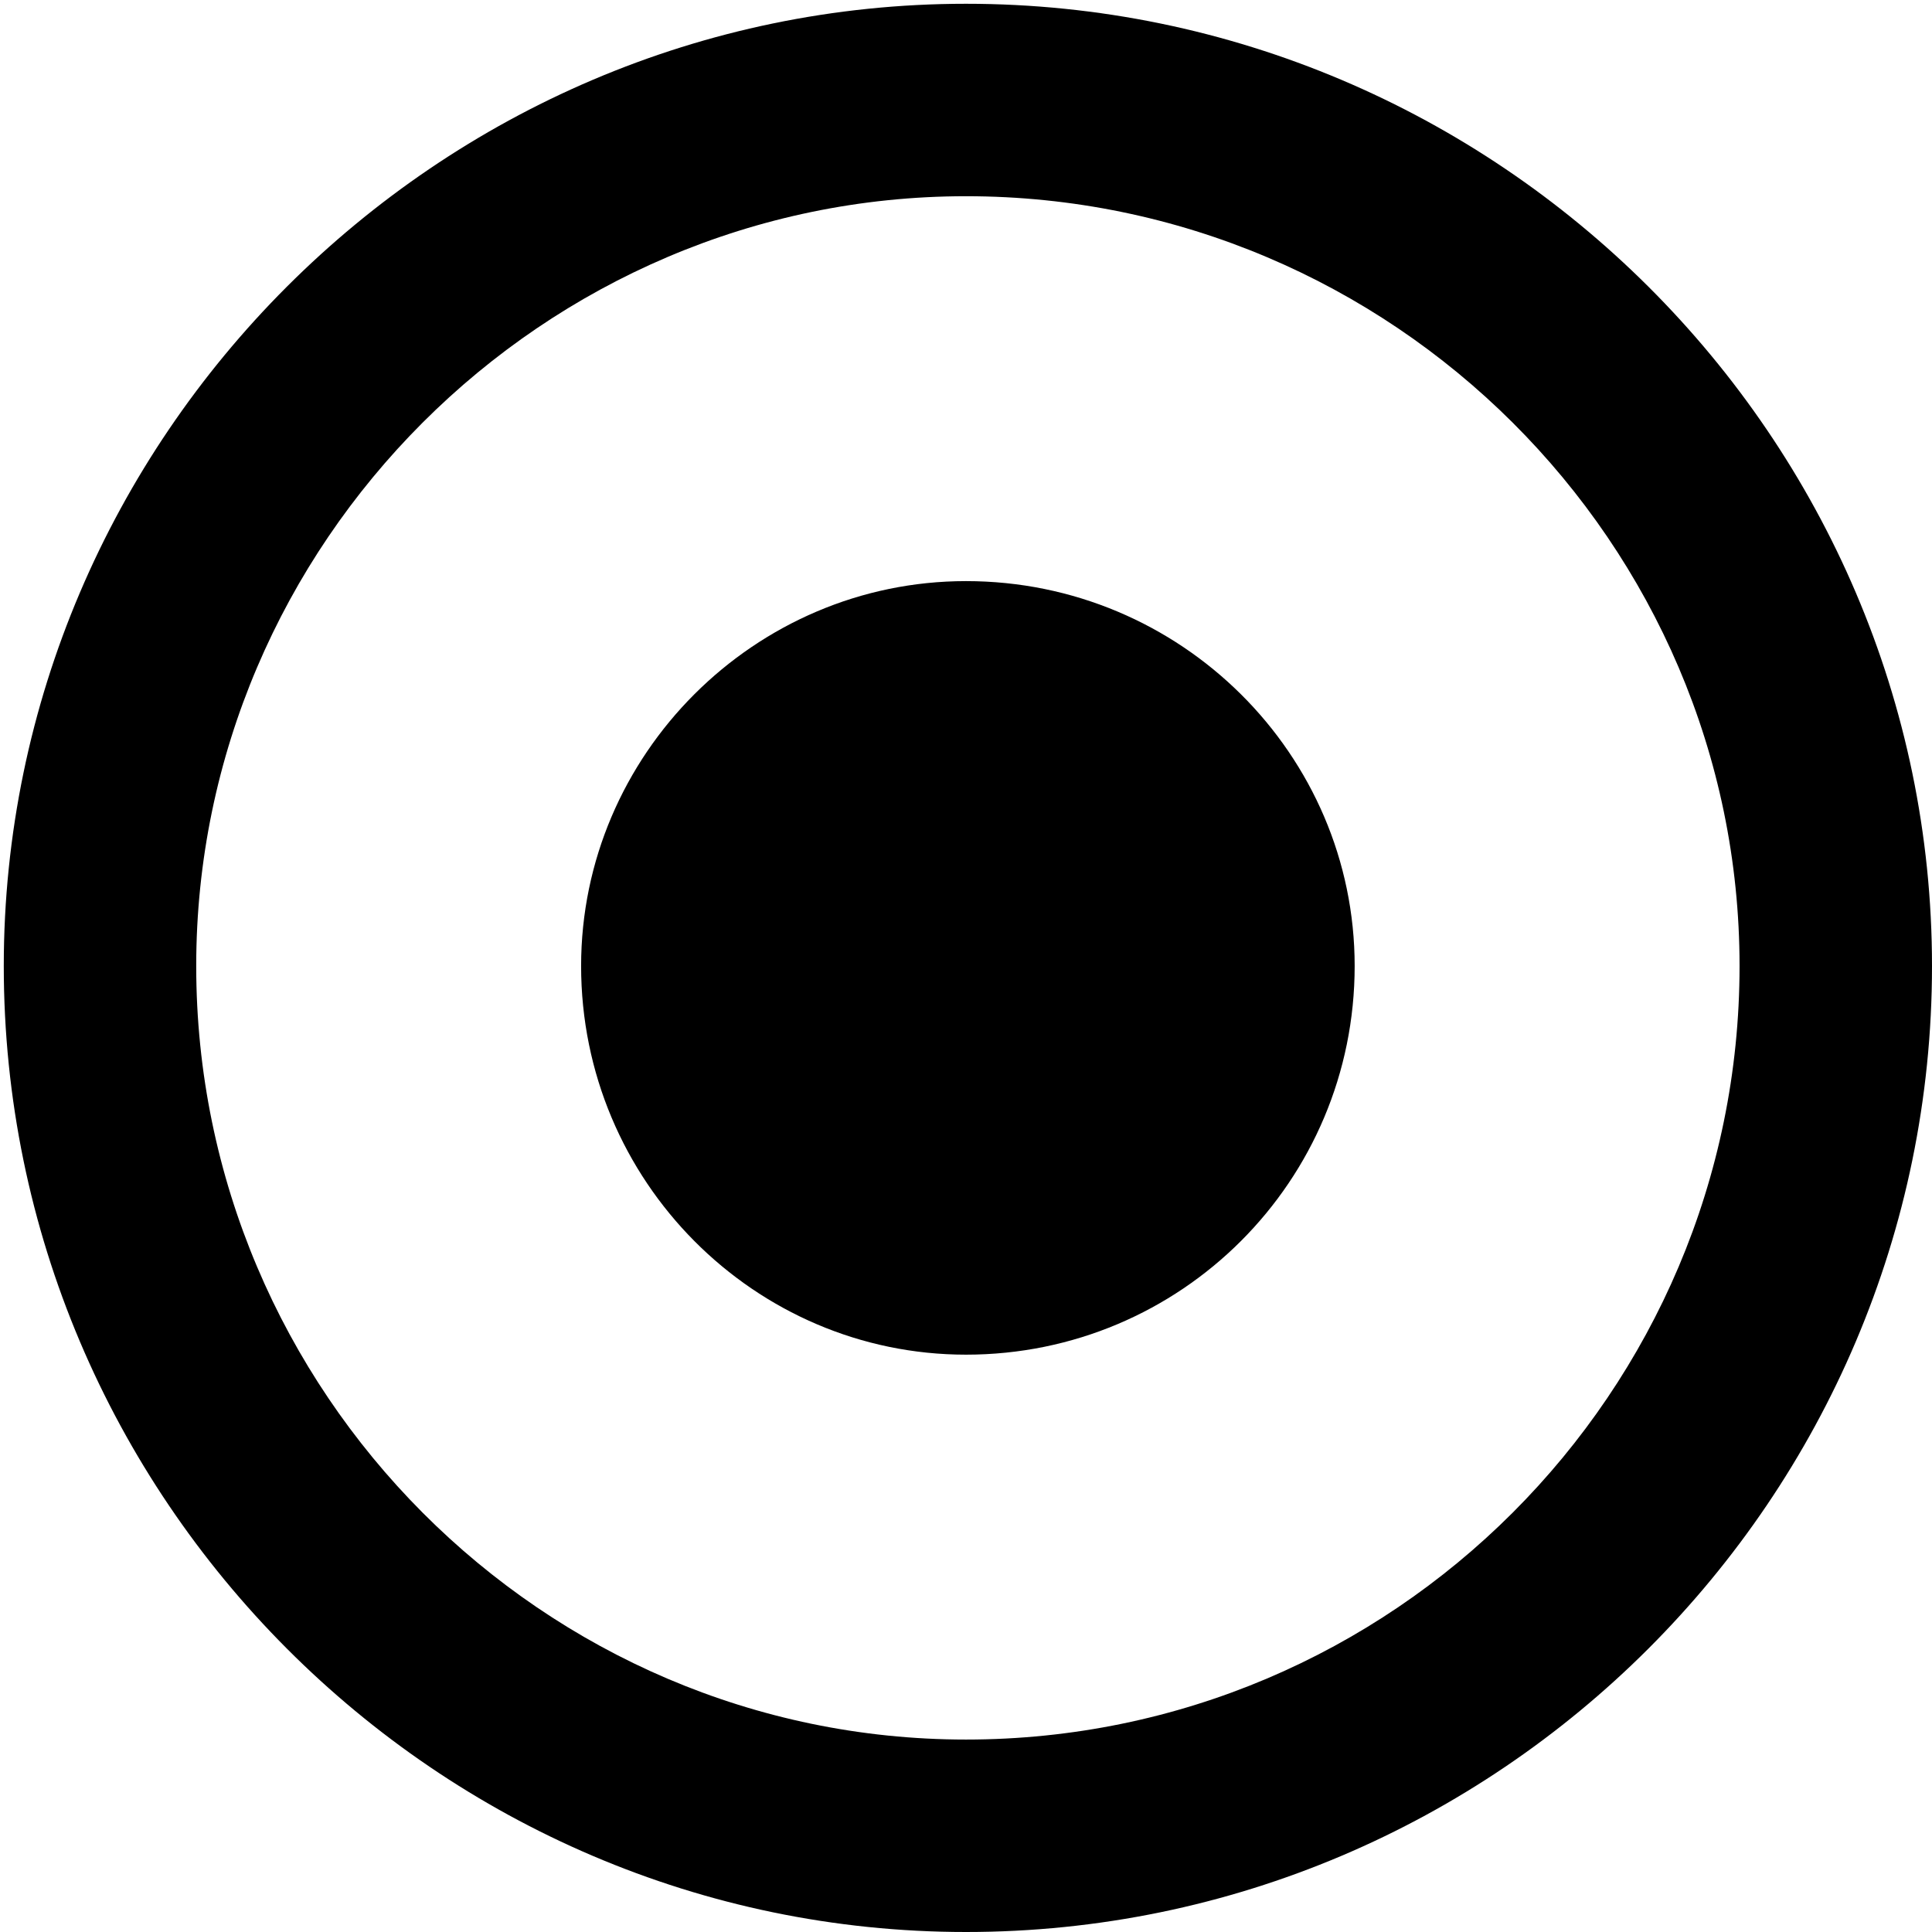<svg xmlns="http://www.w3.org/2000/svg" viewBox="0 0 512 512">
	<path d="M256 1c141 0 256 115 256 255 0 141-115 256-256 256C116 512 1 397 1 256 1 116 116 1 256 1zm0 460c113 0 205-92 205-205 0-112-92-204-205-204-112 0-204 92-204 204 0 113 92 205 204 205zm0-307c57 0 103 46 103 102 0 57-46 103-103 103-56 0-102-46-102-103 0-56 46-102 102-102z"/>
</svg>